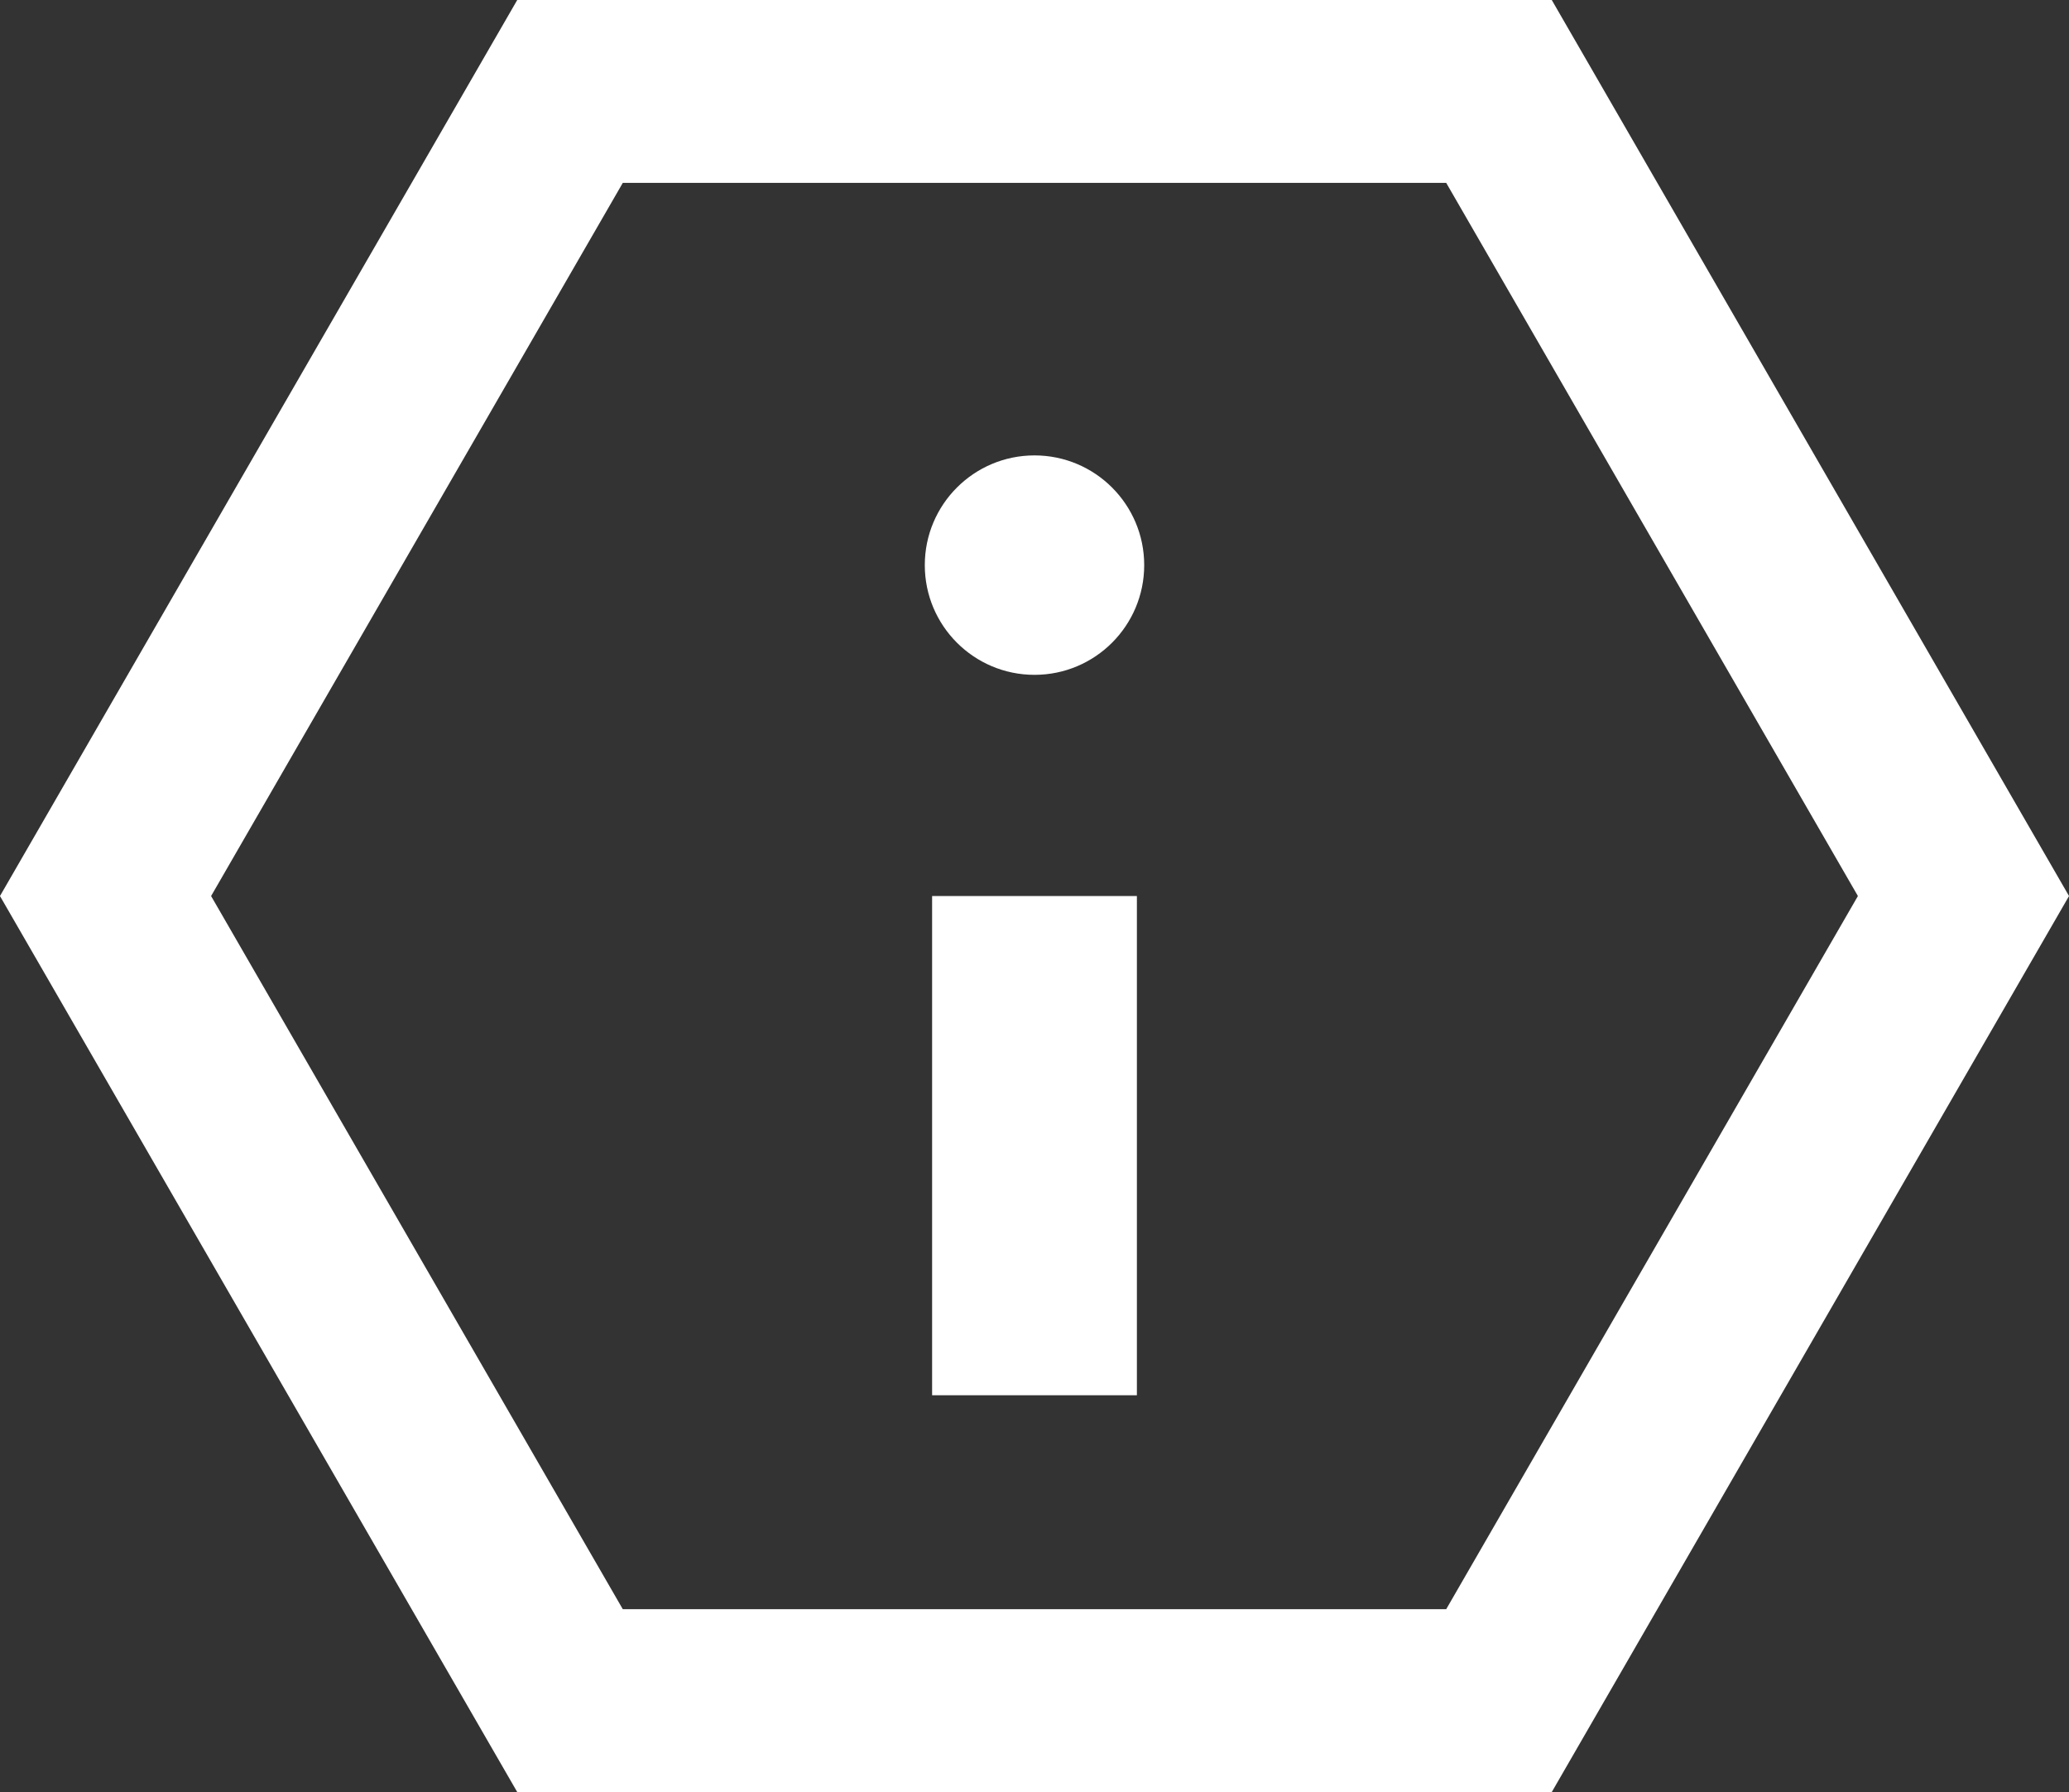 <svg id="Layer_1" data-name="Layer 1" xmlns="http://www.w3.org/2000/svg" viewBox="0 0 282.9 245"><rect x="0" y="0" width="282.9" height="245" fill="#333333" stroke="none"/><defs><style>.cls-1{fill:none;stroke:#fff;stroke-miterlimit:10;stroke-width:25px;}.cls-2{fill:#fff;}</style></defs><polygon class="cls-1" points="204.96 12.5 77.94 12.5 14.43 122.5 77.94 232.5 204.96 232.5 268.47 122.5 204.96 12.5"/><rect class="cls-2" x="127.45" y="122.5" width="28" height="68.25"/><circle class="cls-2" cx="141.45" cy="77.26" r="15"/></svg>